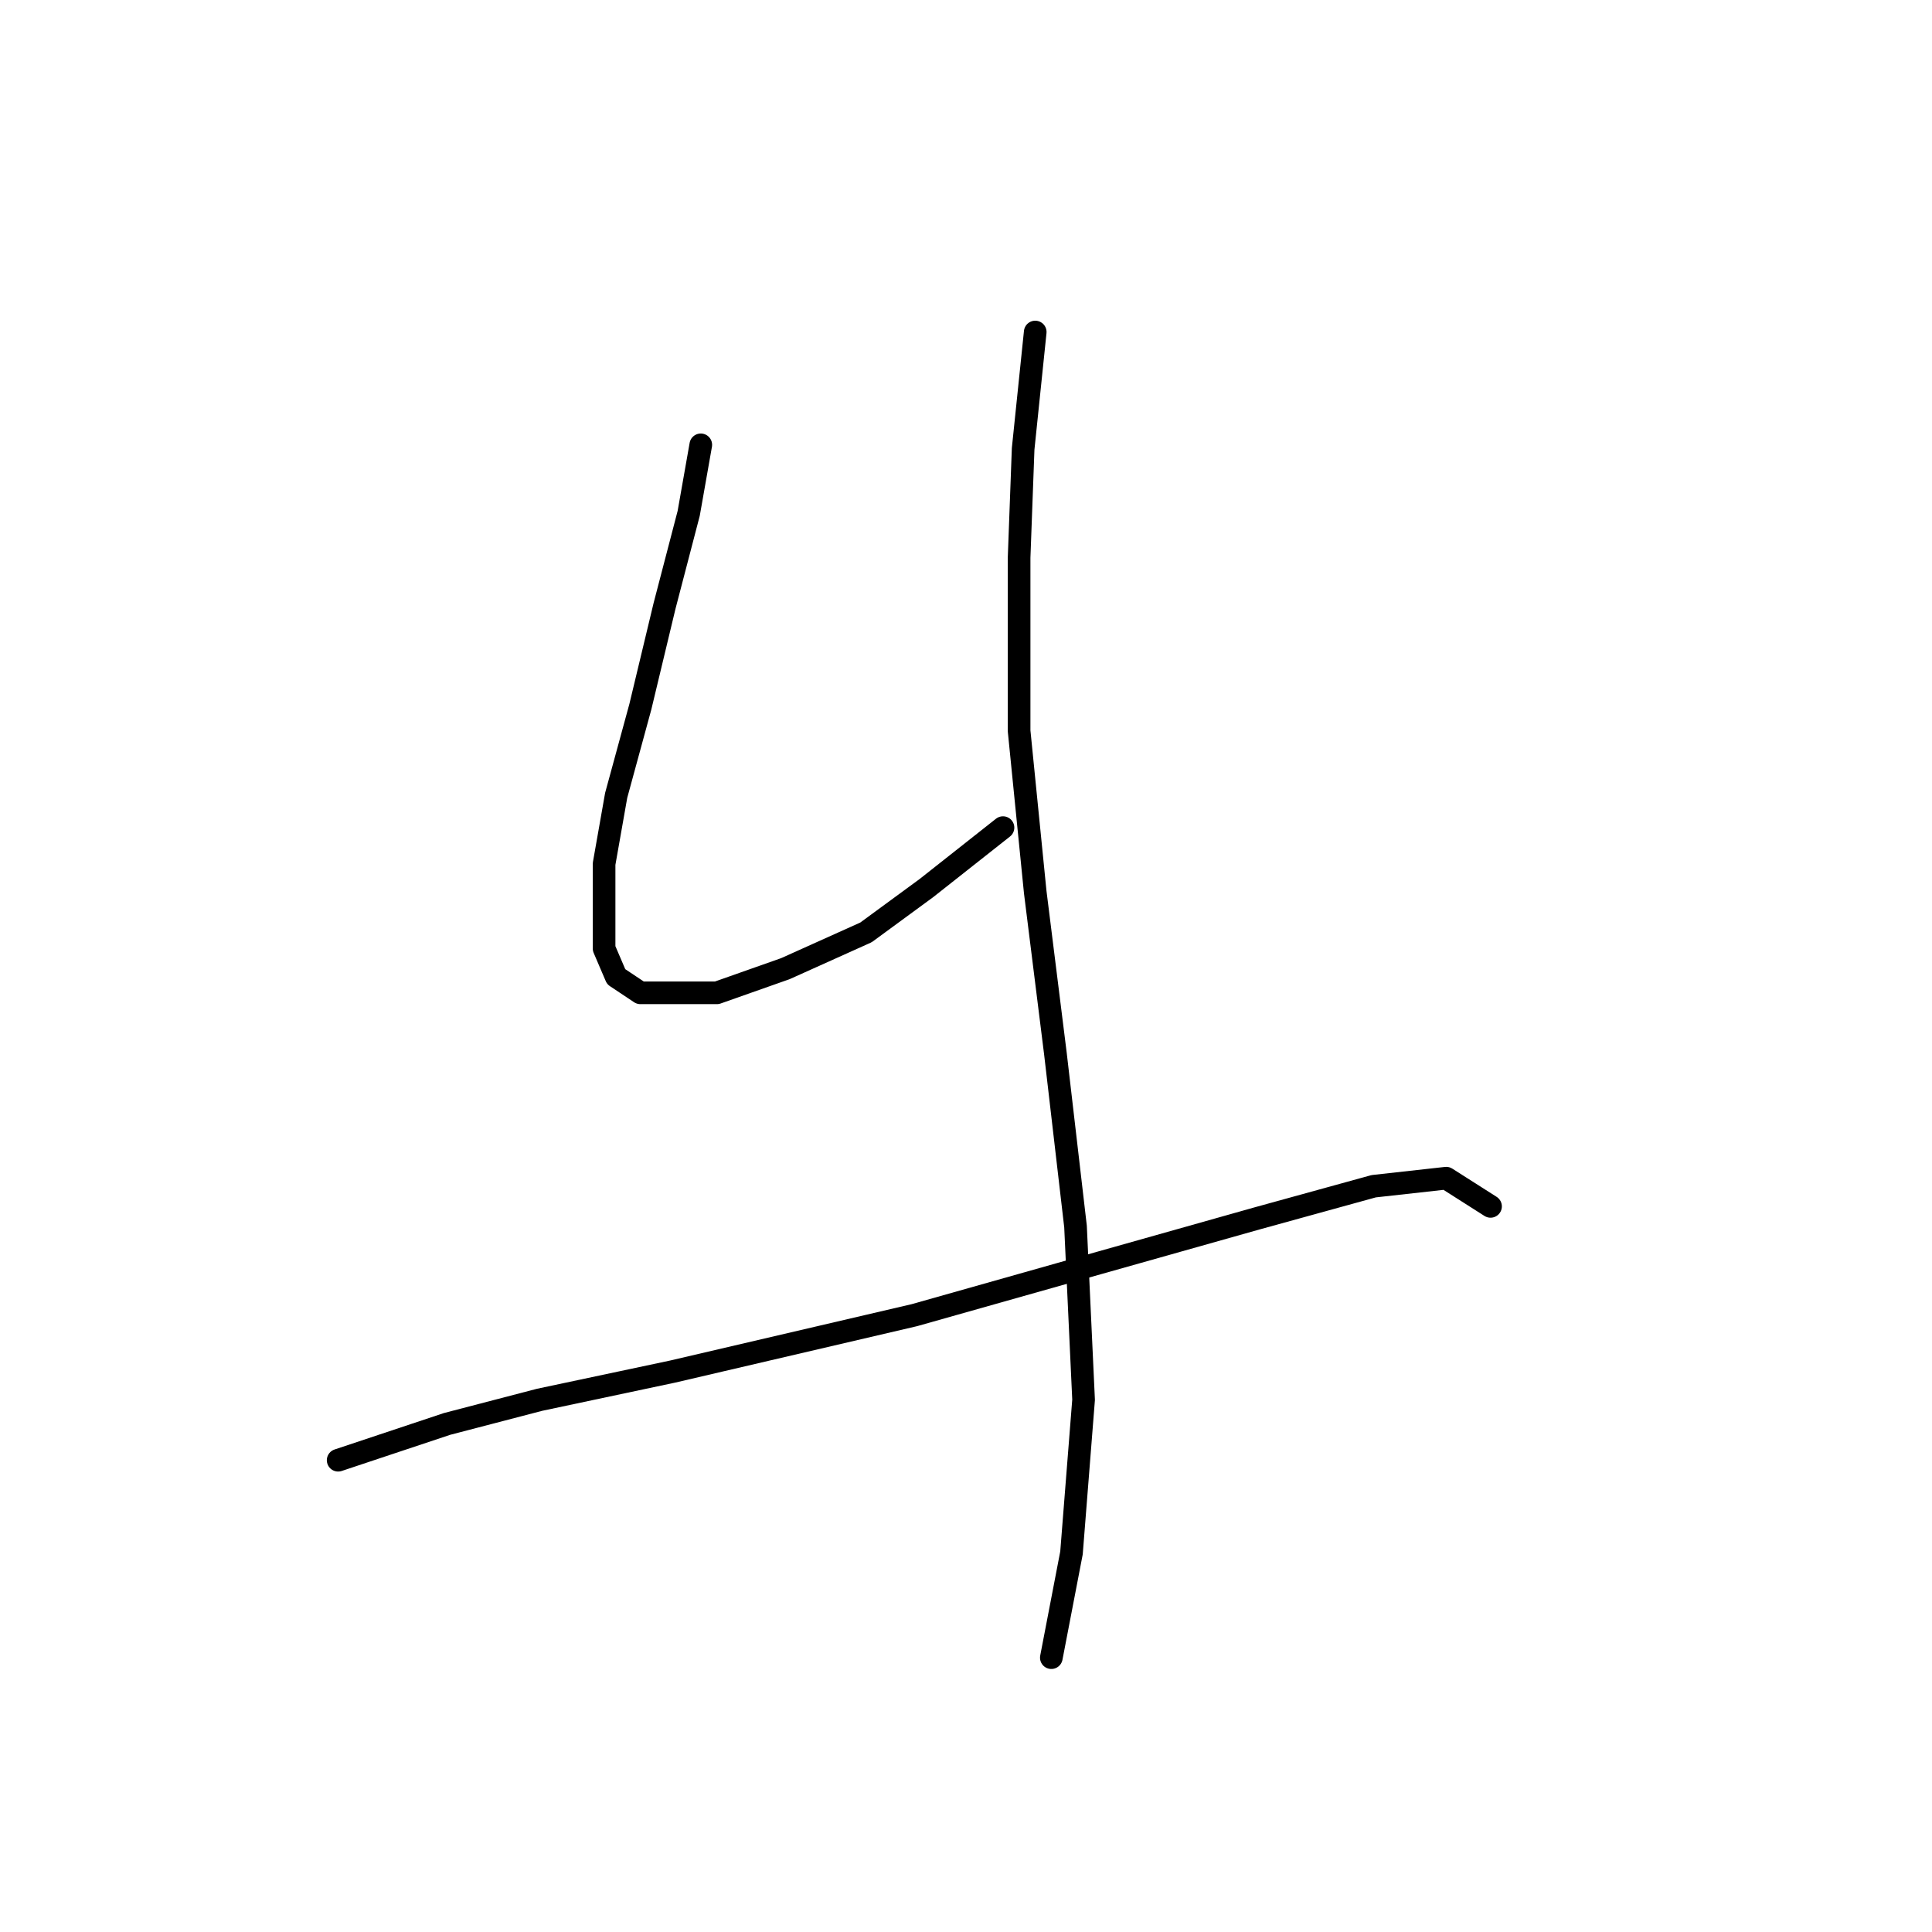 <?xml version="1.0" standalone="no"?>
    <svg width="256" height="256" xmlns="http://www.w3.org/2000/svg" version="1.1">
    <polyline stroke="black" stroke-width="3" stroke-linecap="round" fill="transparent" stroke-linejoin="round" points="92.858 58.943 91.257 68.019 88.053 80.299 84.85 93.647 81.646 105.393 80.045 114.469 80.045 120.876 80.045 125.681 81.646 129.419 84.85 131.554 89.121 131.554 94.994 131.554 104.071 128.351 114.749 123.546 122.757 117.673 132.902 109.664 132.902 109.664 " />
        <polyline stroke="black" stroke-width="3" stroke-linecap="round" fill="transparent" stroke-linejoin="round" points="137.173 43.994 135.571 59.477 135.037 73.892 135.037 96.85 137.173 118.207 139.842 139.563 142.512 162.521 143.58 185.479 141.978 205.768 139.308 219.649 139.308 219.649 " />
        <polyline stroke="black" stroke-width="3" stroke-linecap="round" fill="transparent" stroke-linejoin="round" points="44.807 193.488 59.222 188.682 71.502 185.479 89.121 181.742 121.156 174.267 145.715 167.326 166.538 161.453 182.021 157.182 191.631 156.114 197.504 159.852 197.504 159.852 " />
        </svg>